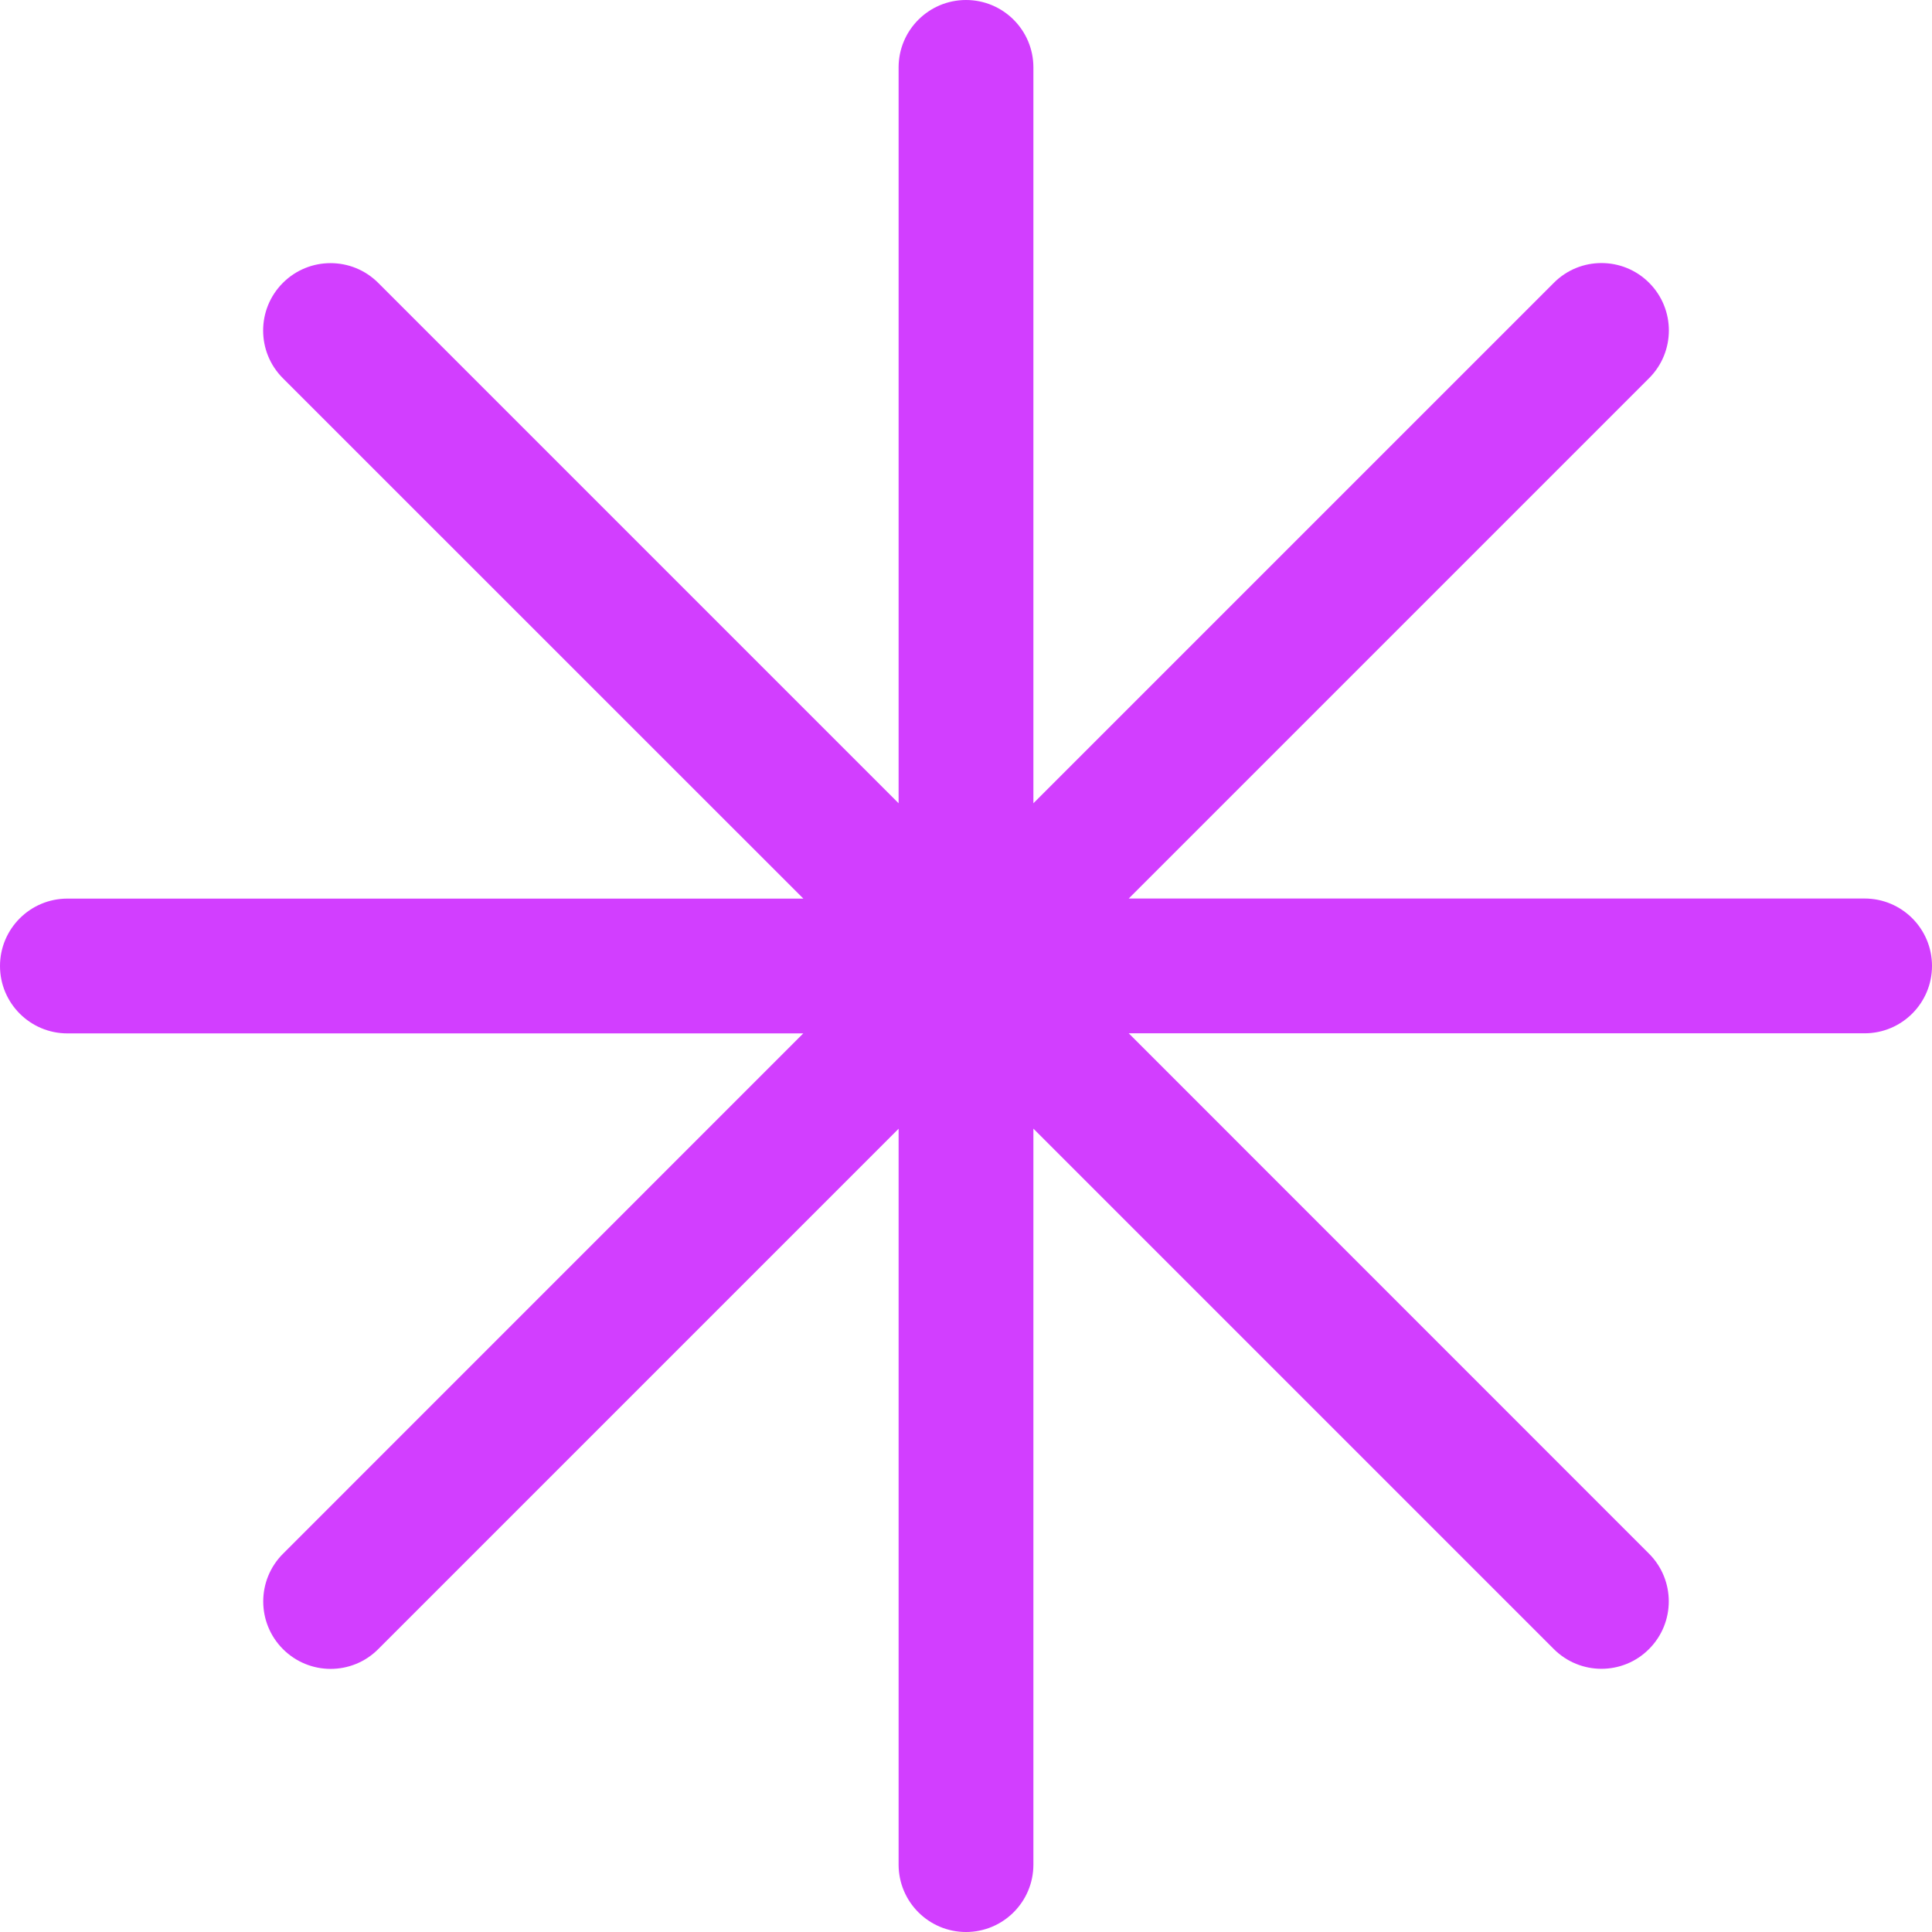 <svg id="SvgjsSvg1001" width="288" height="288" xmlns="http://www.w3.org/2000/svg" version="1.1" xmlns:xlink="http://www.w3.org/1999/xlink" xmlns:svgjs="http://svgjs.com/svgjs"><defs id="SvgjsDefs1002"></defs><g id="SvgjsG1008" transform="matrix(1,0,0,1,0,0)"><svg xmlns="http://www.w3.org/2000/svg" fill="#ec2731" enable-background="new 0 0 21.5 21.5" viewBox="0 0 21.5 21.5" width="288" height="288"><path fill-rule="evenodd" d="M0.75,11.5h8.189l-5.79,5.791c-0.293,0.293-0.293,0.768,0,1.061   c0.146,0.146,0.338,0.22,0.53,0.22s0.384-0.073,0.53-0.22L10,12.561v8.189c0,0.414,0.336,0.75,0.75,0.75   c0.414,0,0.75-0.336,0.75-0.75v-8.19l5.791,5.791c0.146,0.146,0.338,0.22,0.53,0.22c0.192,0,0.384-0.073,0.53-0.22   c0.293-0.293,0.293-0.768,0-1.061l-5.79-5.791h8.189c0.414,0,0.75-0.336,0.75-0.75c0-0.414-0.336-0.75-0.75-0.75h-8.189   l5.791-5.791c0.293-0.293,0.293-0.768,0-1.061c-0.293-0.293-0.768-0.293-1.06,0L11.5,8.939V0.75C11.5,0.336,11.164,0,10.75,0   C10.336,0,10,0.336,10,0.75v8.189L4.209,3.148c-0.293-0.293-0.768-0.293-1.061,0c-0.293,0.293-0.293,0.768,0,1.061L8.94,10H0.75   C0.336,10,0,10.336,0,10.75C0,11.164,0.336,11.5,0.75,11.5z" fill="#d23eff" class="color000 svgShape"></path></svg></g></svg>